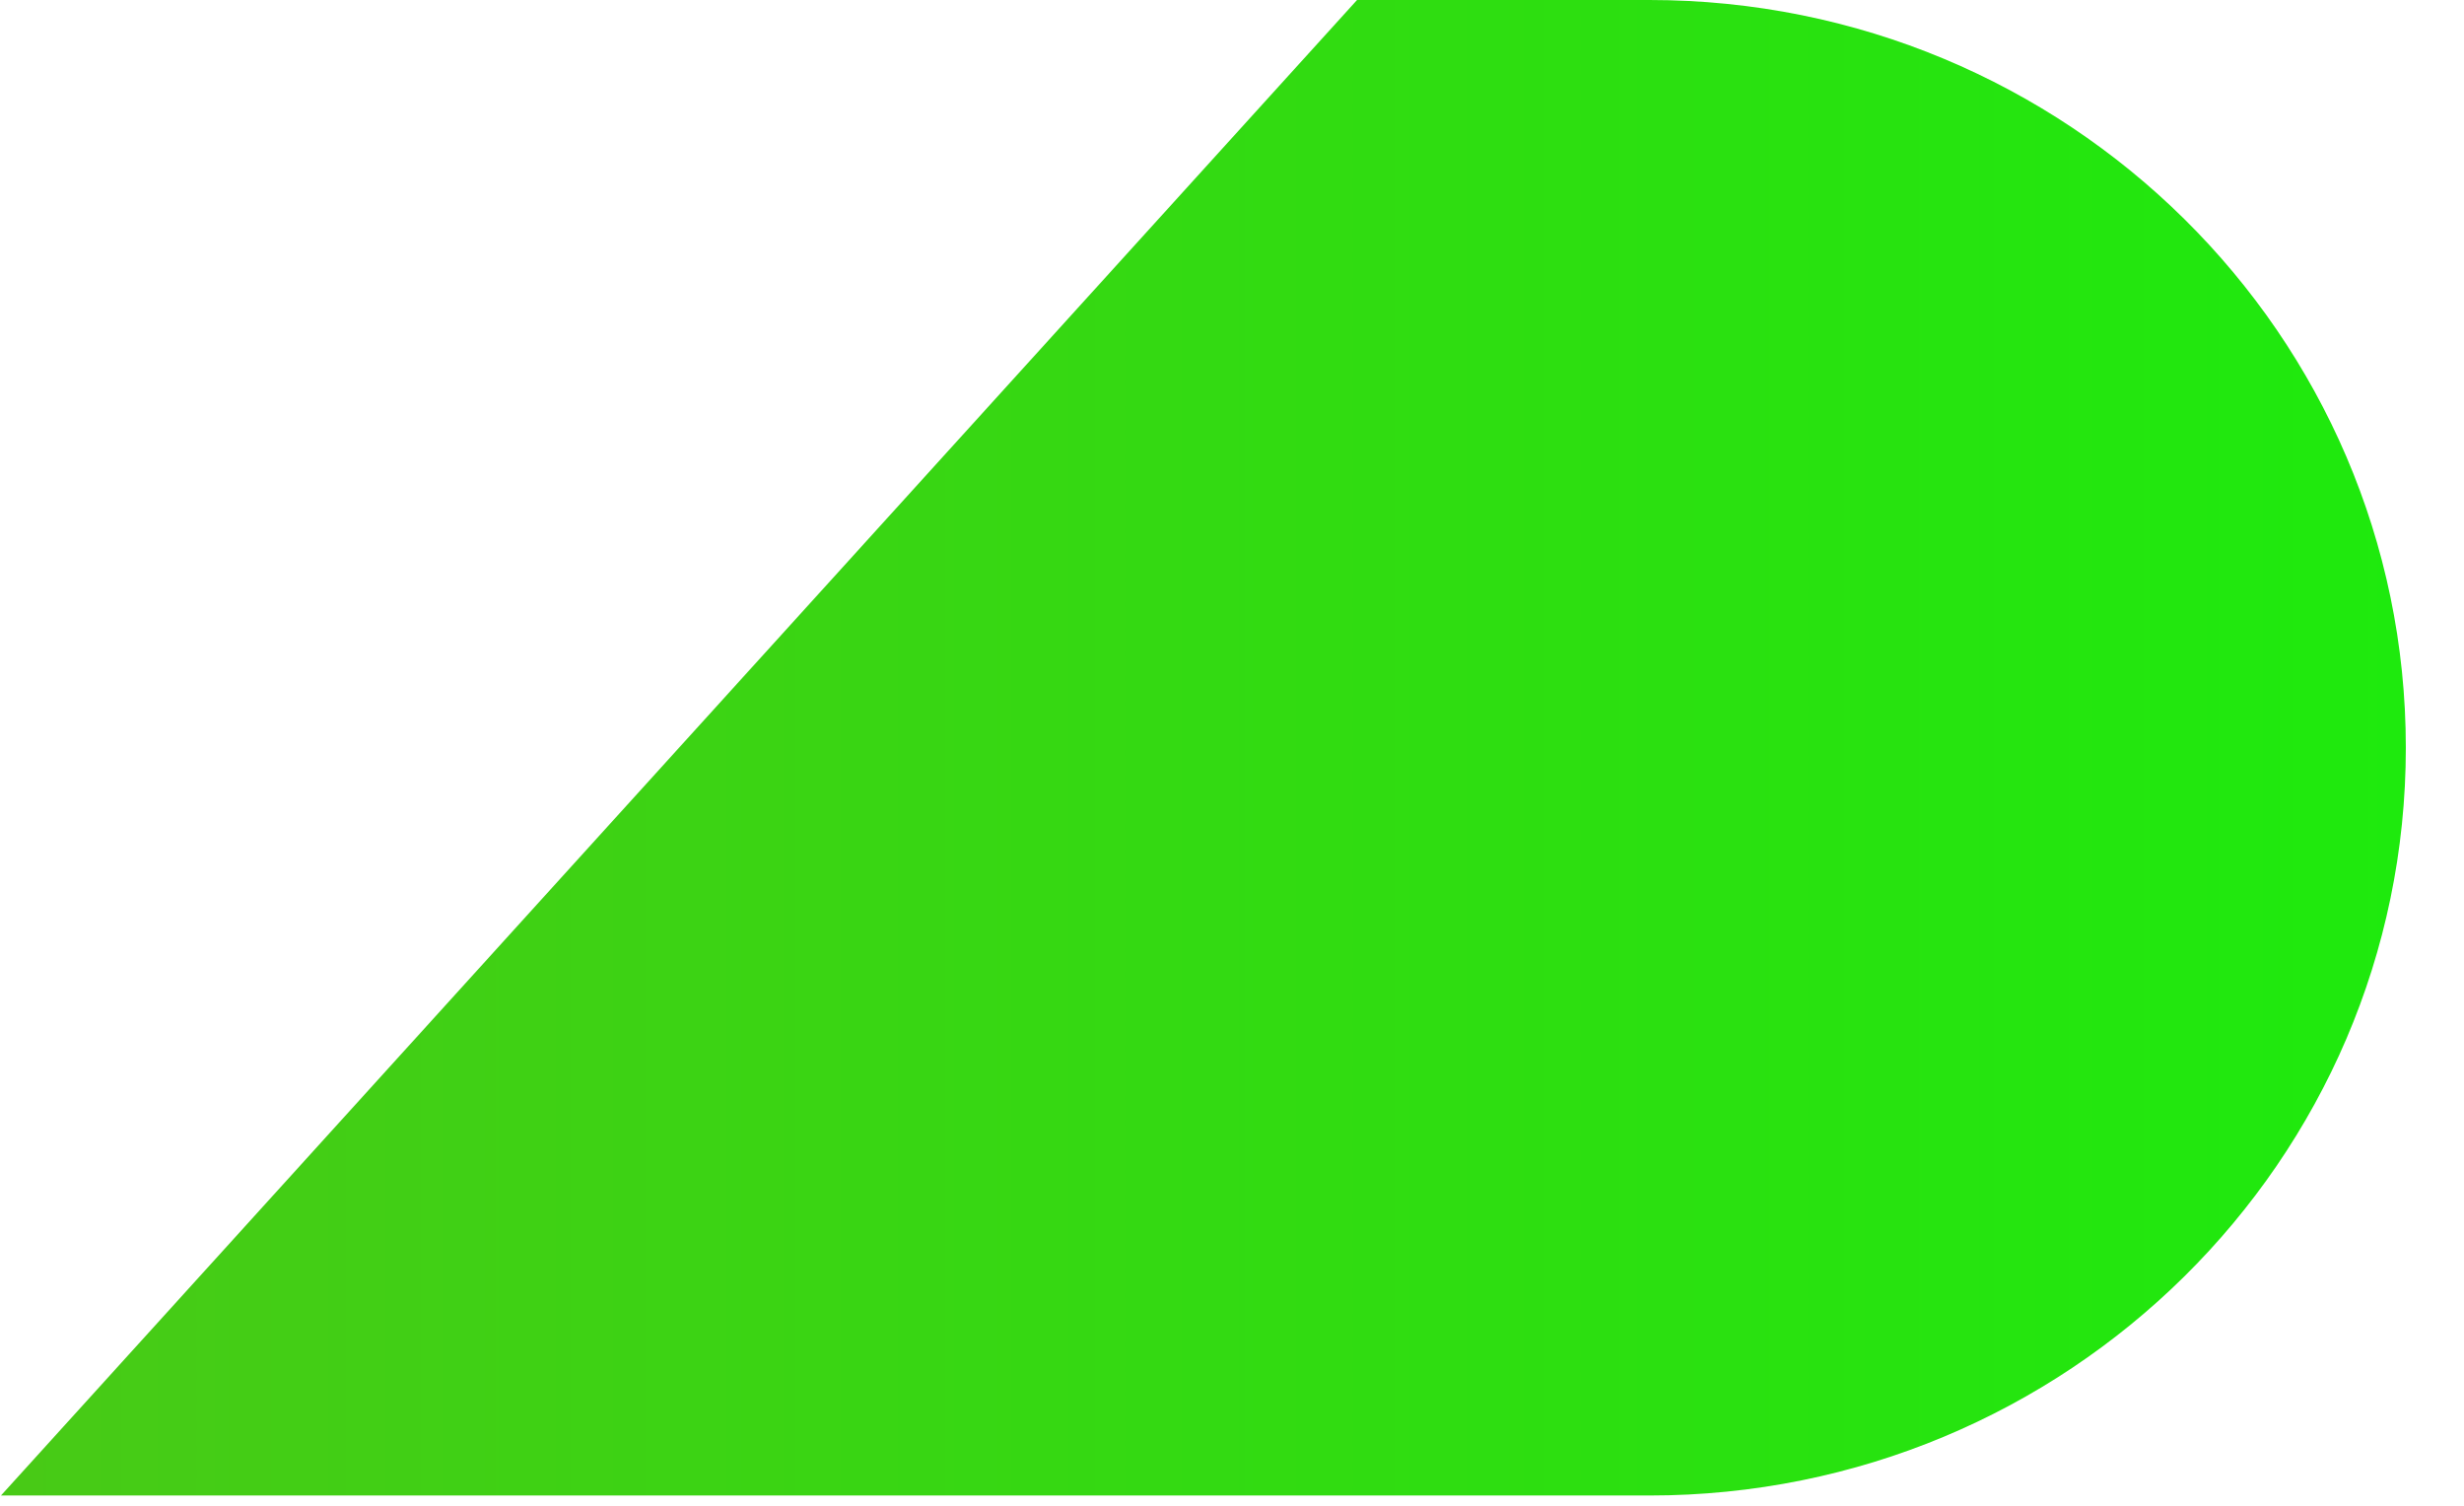<svg width="36" height="22" viewBox="0 0 36 22" fill="none" xmlns="http://www.w3.org/2000/svg">
<path d="M35.15 10.925C35.15 16.959 30.202 21.85 24.098 21.85H0.014L19.827 0H24.098C30.202 0 35.15 4.891 35.15 10.925Z" fill="url(#paint0_linear_830_3135)"/>
<defs>
<linearGradient id="paint0_linear_830_3135" x1="-152" y1="10.925" x2="35.15" y2="10.925" gradientUnits="userSpaceOnUse">
<stop stop-color="#FF3F3F"/>
<stop offset="1" stop-color="#1EEA0D"/>
</linearGradient>
</defs>
</svg>
